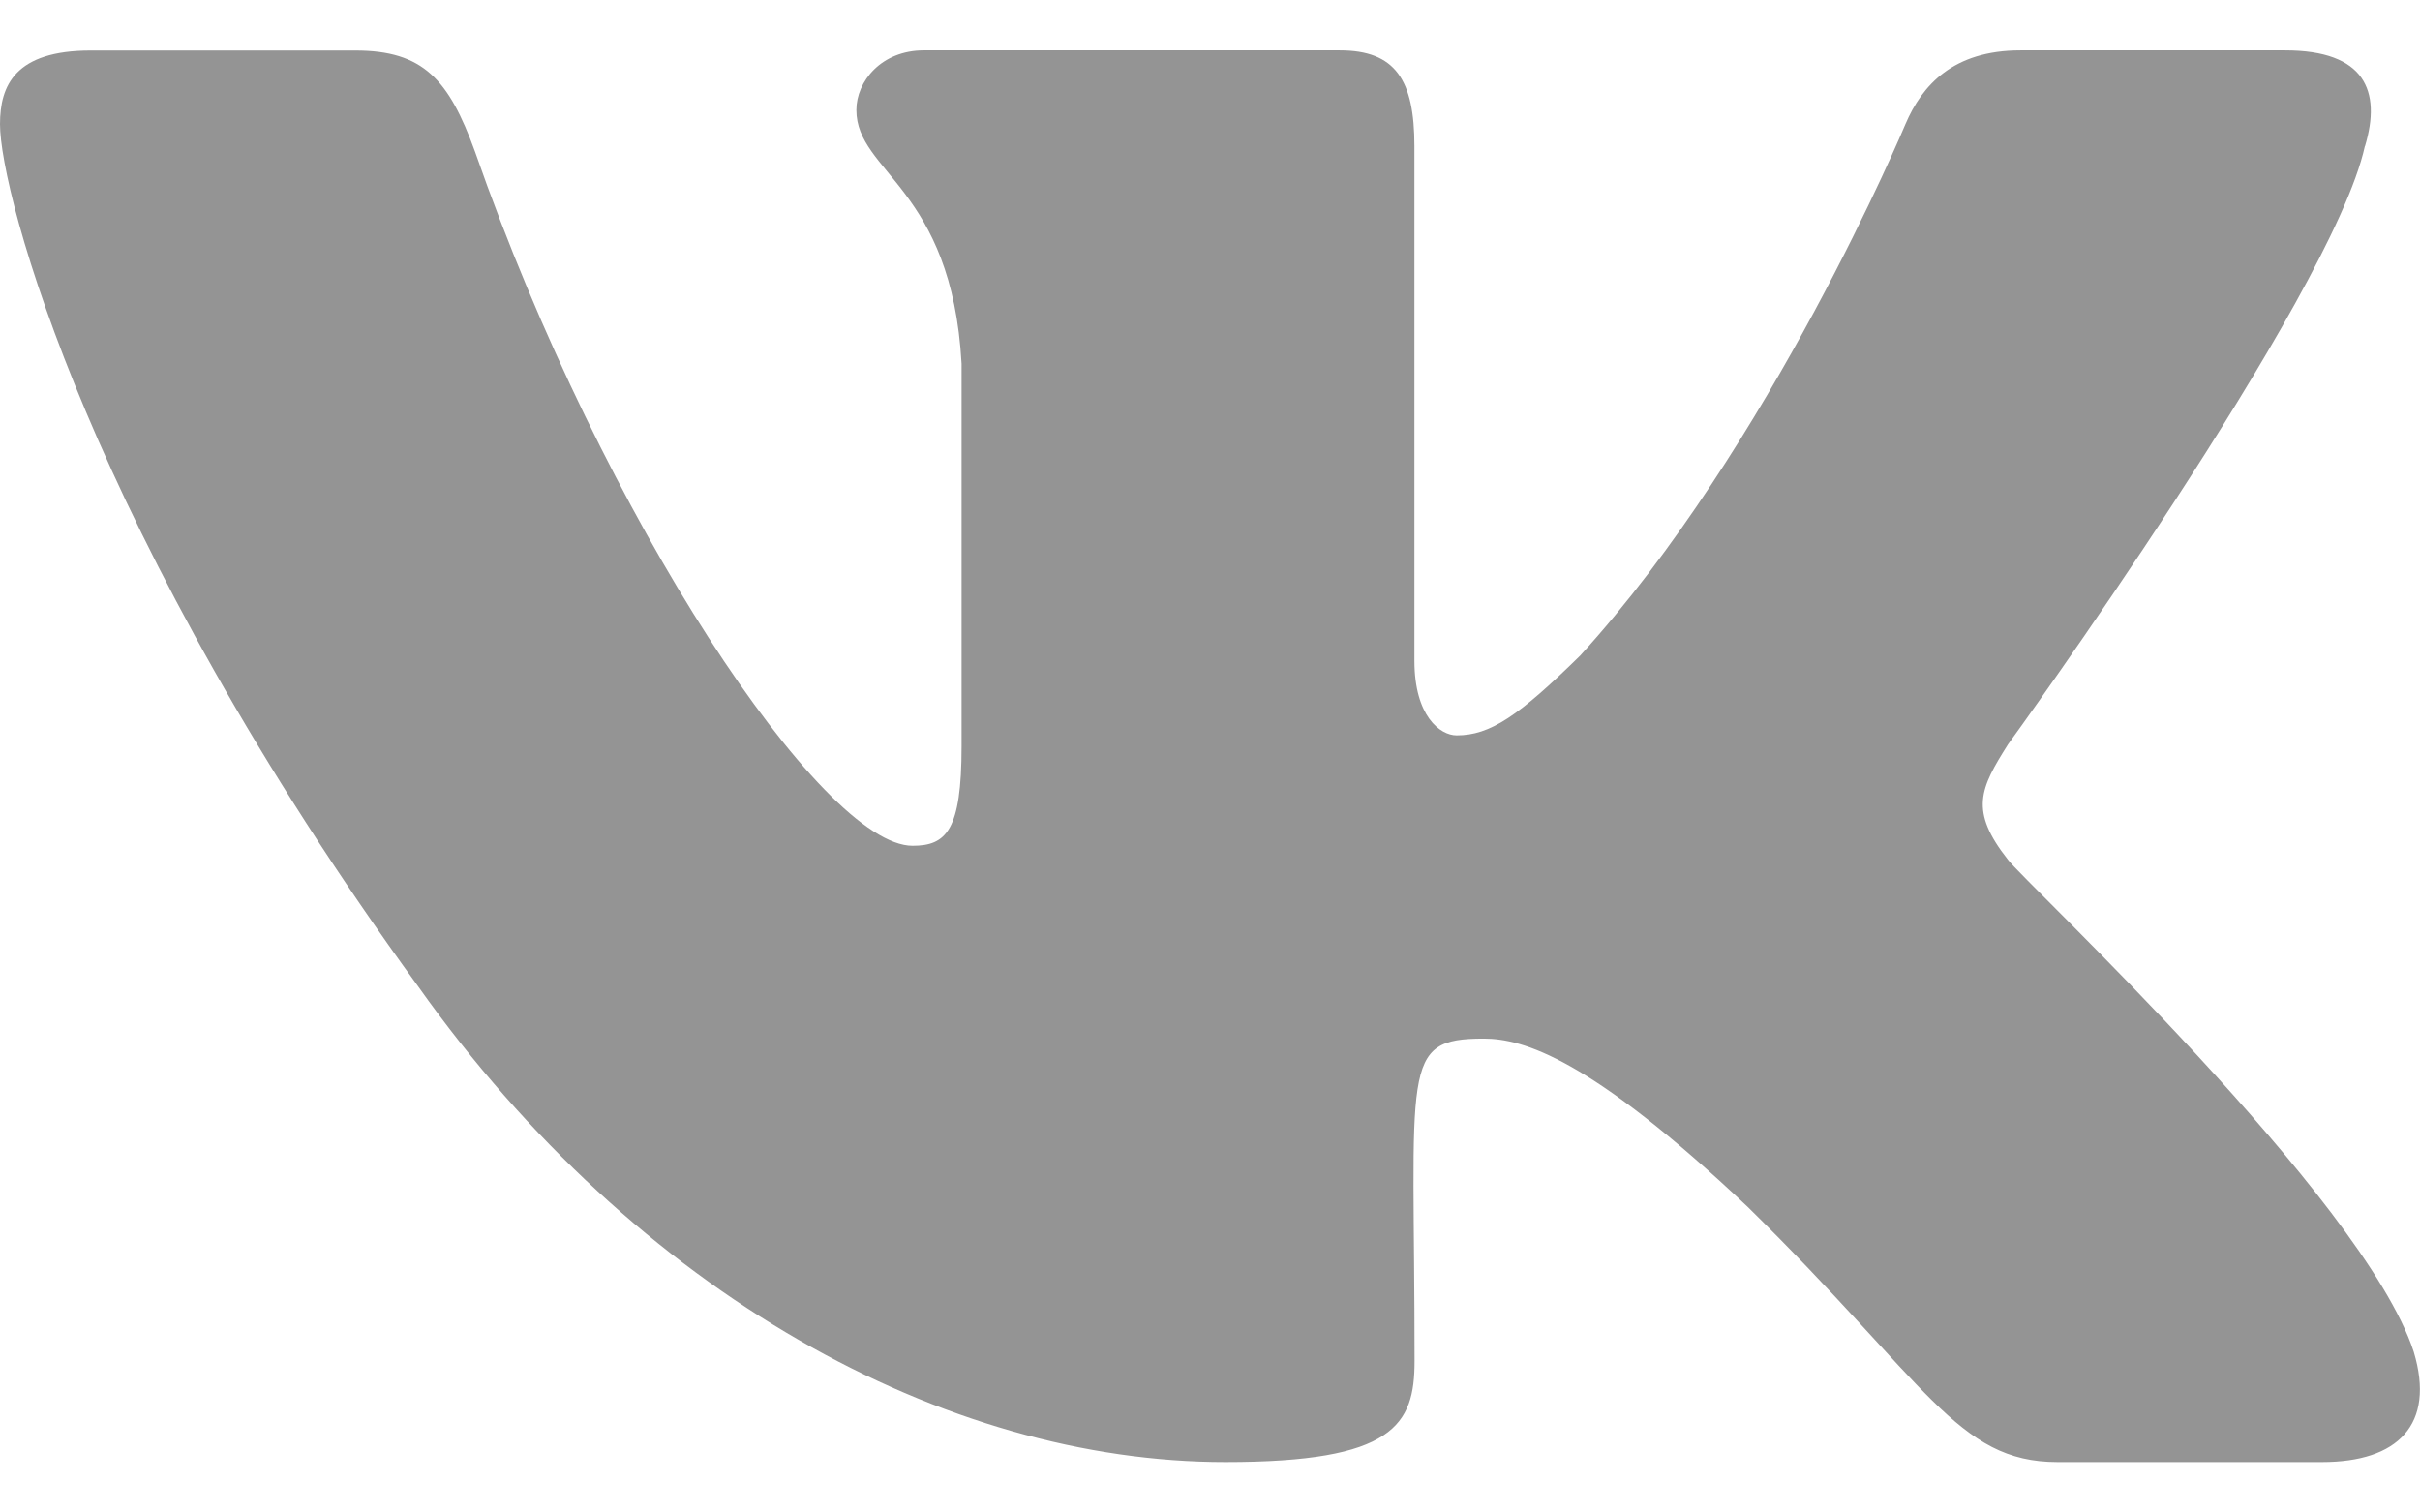 <svg width="32" height="20" viewBox="0 0 32 20" fill="none" xmlns="http://www.w3.org/2000/svg">
<path d="M26.553 11.37C26.036 10.717 26.184 10.426 26.553 9.842C26.56 9.836 30.831 3.934 31.271 1.933L31.273 1.932C31.492 1.202 31.273 0.666 30.216 0.666H26.717C25.827 0.666 25.416 1.126 25.196 1.641C25.196 1.641 23.415 5.905 20.895 8.669C20.081 9.468 19.705 9.724 19.261 9.724C19.043 9.724 18.703 9.468 18.703 8.738V1.932C18.703 1.057 18.453 0.666 17.716 0.666H12.215C11.656 0.666 11.324 1.074 11.324 1.454C11.324 2.284 12.584 2.474 12.715 4.808V9.87C12.715 10.98 12.513 11.184 12.067 11.184C10.877 11.184 7.991 6.902 6.28 2.002C5.935 1.052 5.597 0.668 4.7 0.668H1.2C0.201 0.668 0 1.128 0 1.642C0 2.552 1.189 7.073 5.531 13.046C8.424 17.124 12.499 19.333 16.205 19.333C18.433 19.333 18.705 18.842 18.705 17.998C18.705 14.102 18.504 13.734 19.62 13.734C20.137 13.734 21.028 13.99 23.108 15.957C25.485 18.289 25.876 19.333 27.207 19.333H30.705C31.703 19.333 32.208 18.842 31.917 17.874C31.252 15.838 26.756 11.65 26.553 11.37Z" fill="#949494"/>
</svg>
